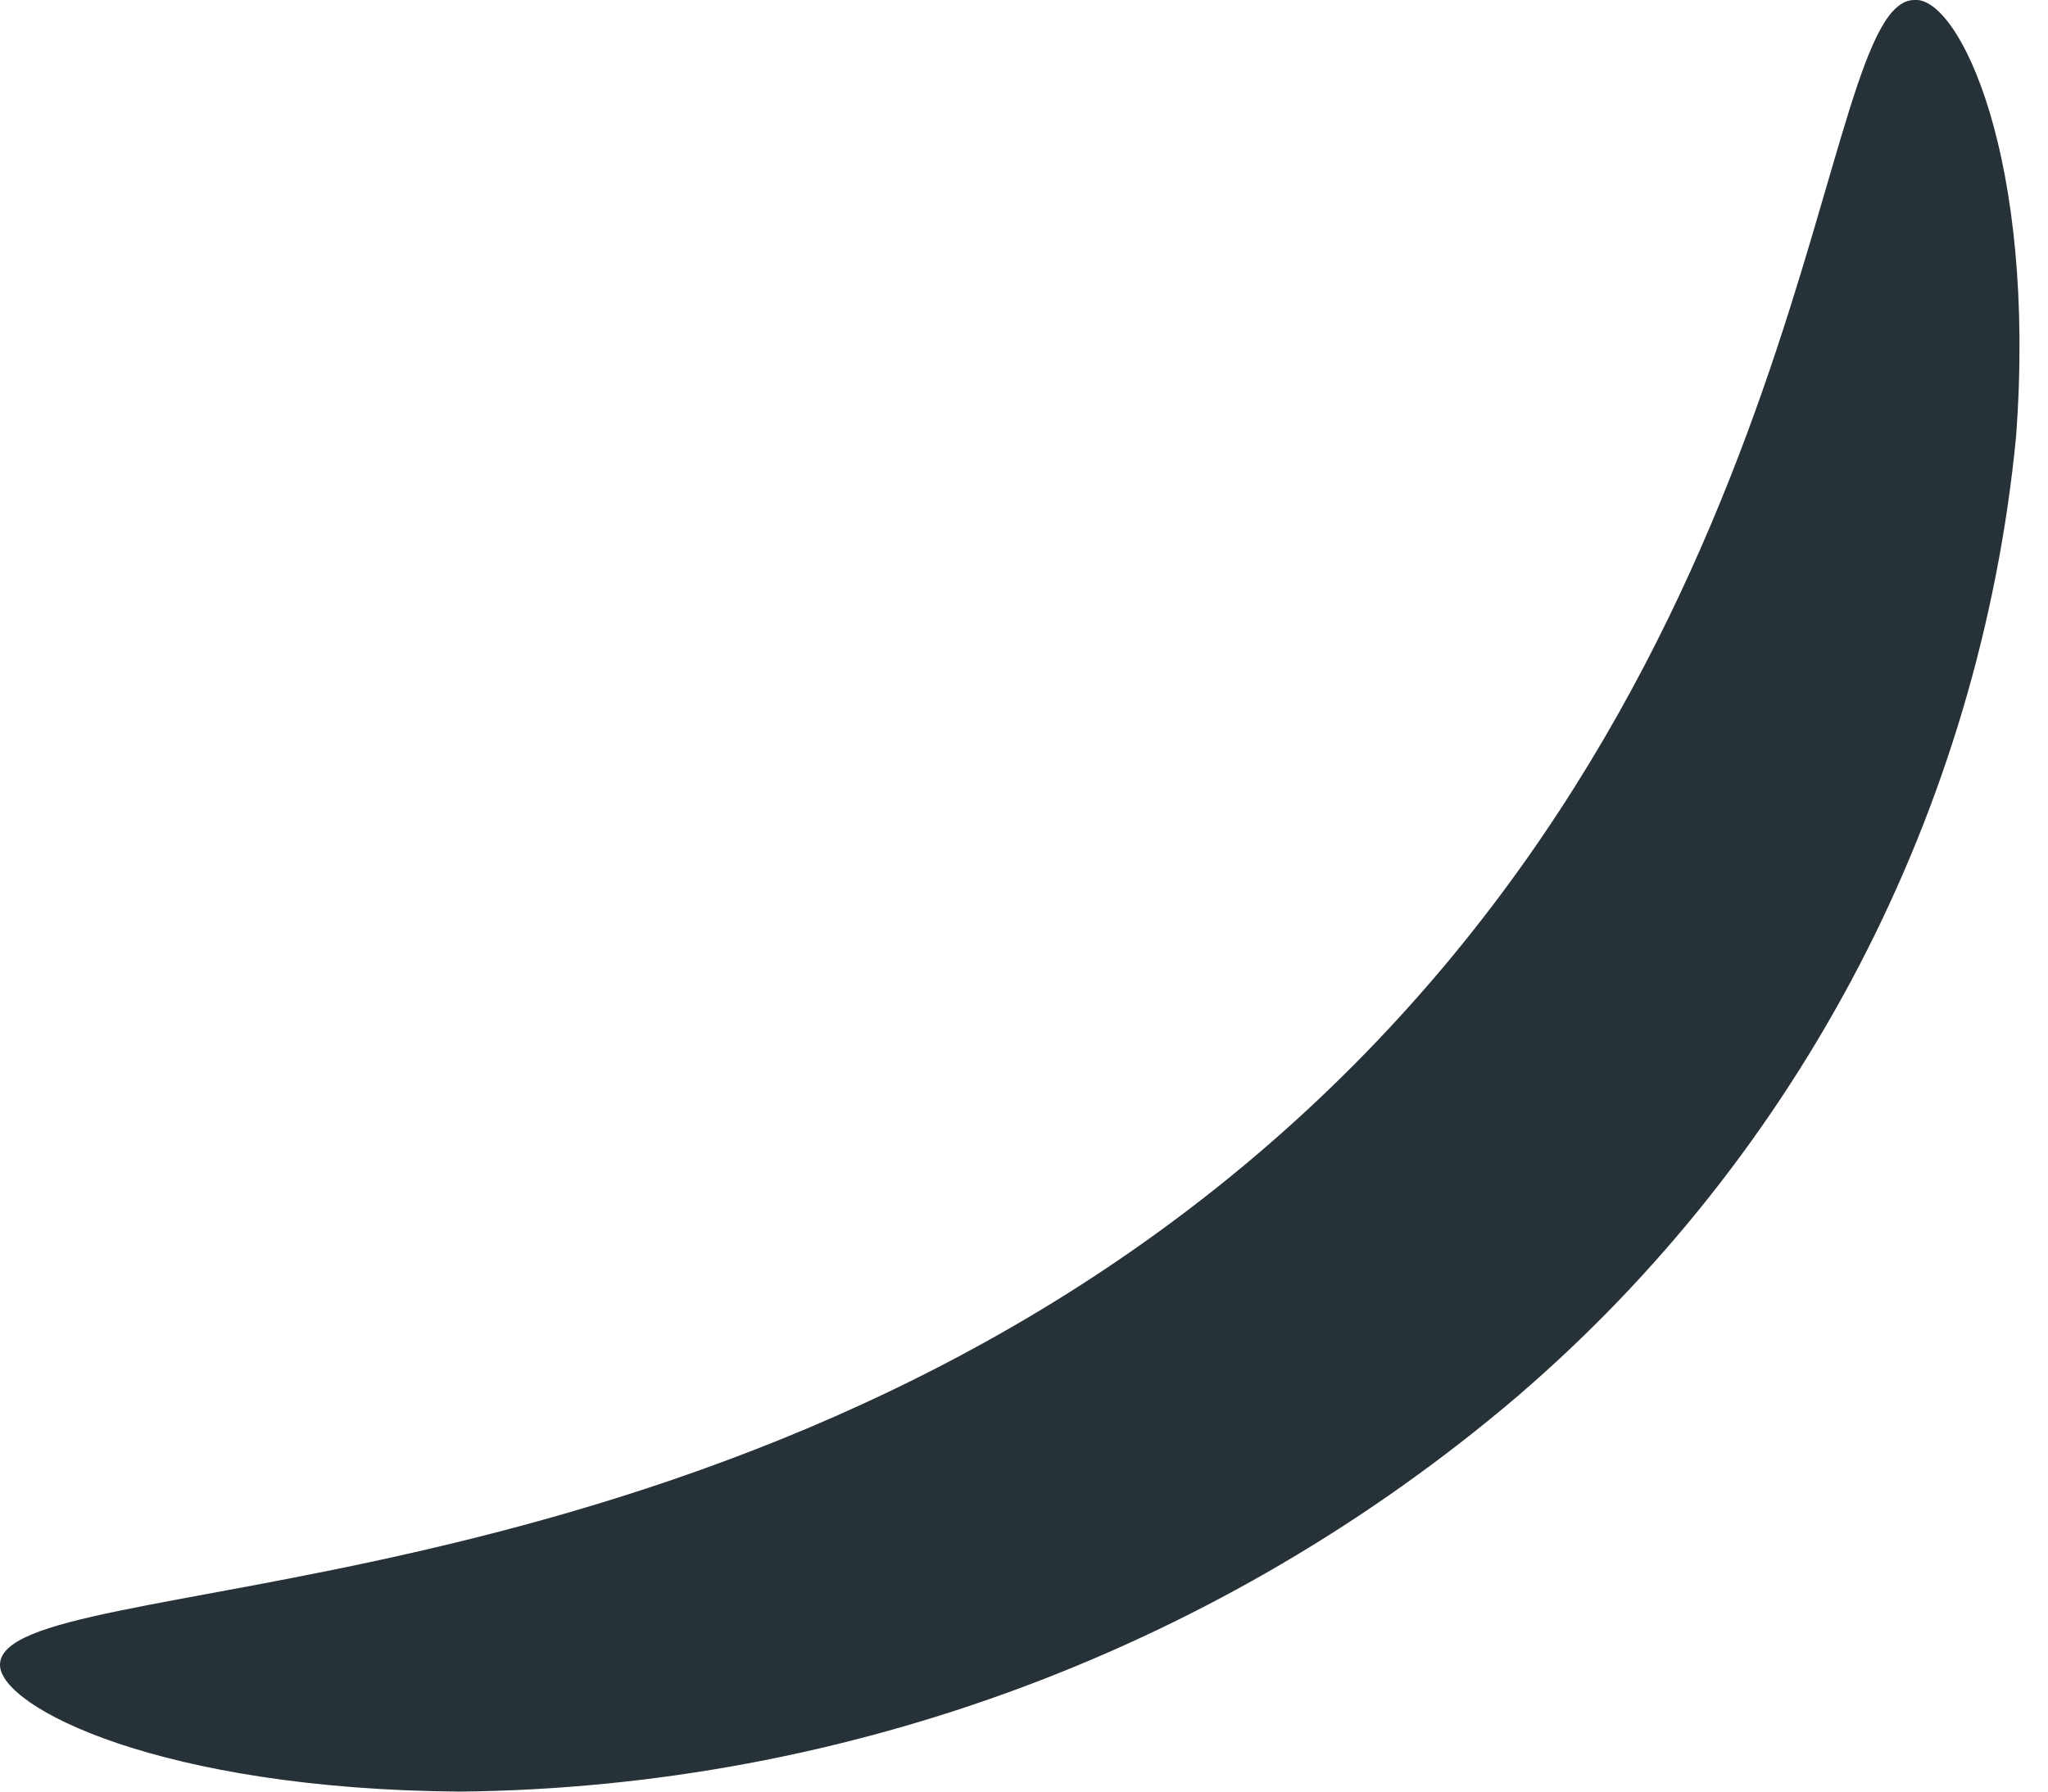 <svg width="8" height="7" viewBox="0 0 8 7" fill="none" xmlns="http://www.w3.org/2000/svg">
<path d="M7.478 0C7.082 0 7.132 2.584 4.953 4.474C2.773 6.364 0 6.125 0 6.505C0 6.67 0.627 6.992 1.799 7C3.313 6.984 4.774 6.438 5.927 5.456C7.035 4.505 7.733 3.163 7.875 1.709C7.957 0.619 7.652 -0.016 7.478 0Z" fill="#263238"/>
</svg>
